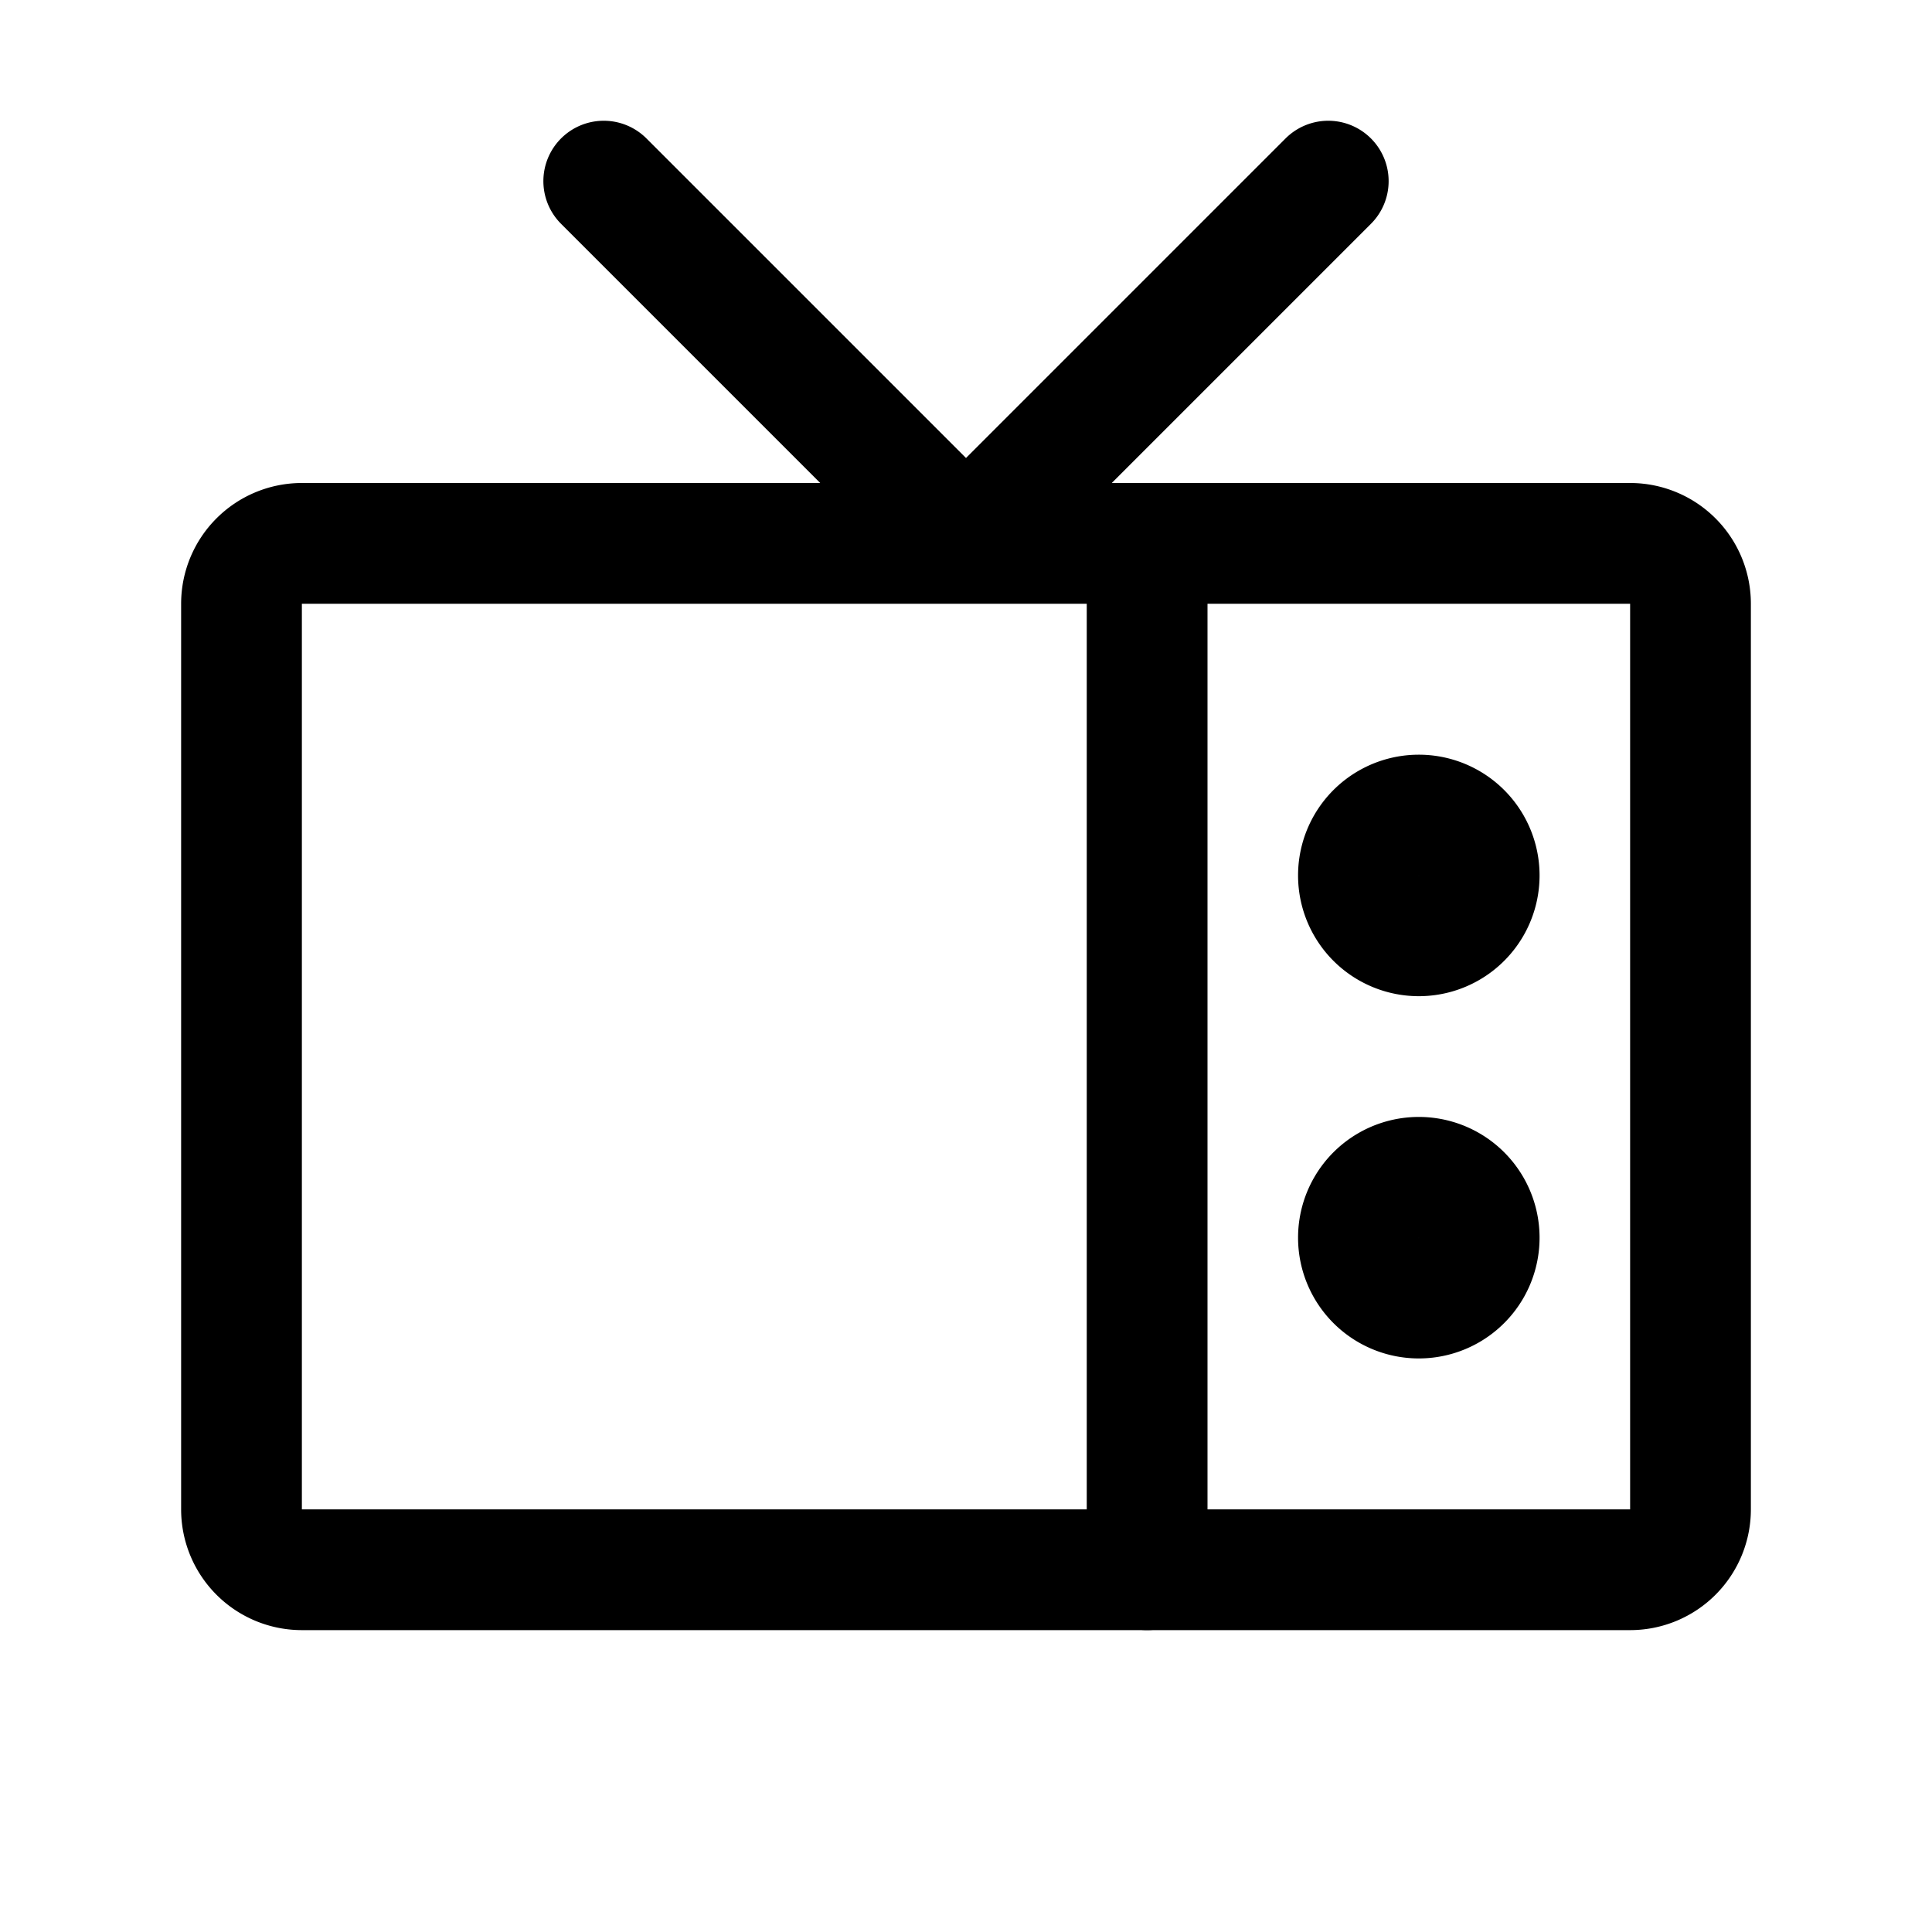 <svg xmlns="http://www.w3.org/2000/svg" fill="none" viewBox="0 0 32 32" stroke-width="2" stroke="currentColor" aria-hidden="true">
  <path stroke-linecap="round" stroke-linejoin="round" d="M27 9H5a1 1 0 00-1 1v15a1 1 0 001 1h22a1 1 0 001-1V10a1 1 0 00-1-1zM10 3l6 6 6-6"/>
  <path fill="#49536E" d="M23.5 15.5a1 1 0 100-2 1 1 0 000 2zM23.5 21.5a1 1 0 100-2 1 1 0 000 2z"/>
  <path stroke-linecap="round" stroke-linejoin="round" d="M19 26V9"/>
</svg>
